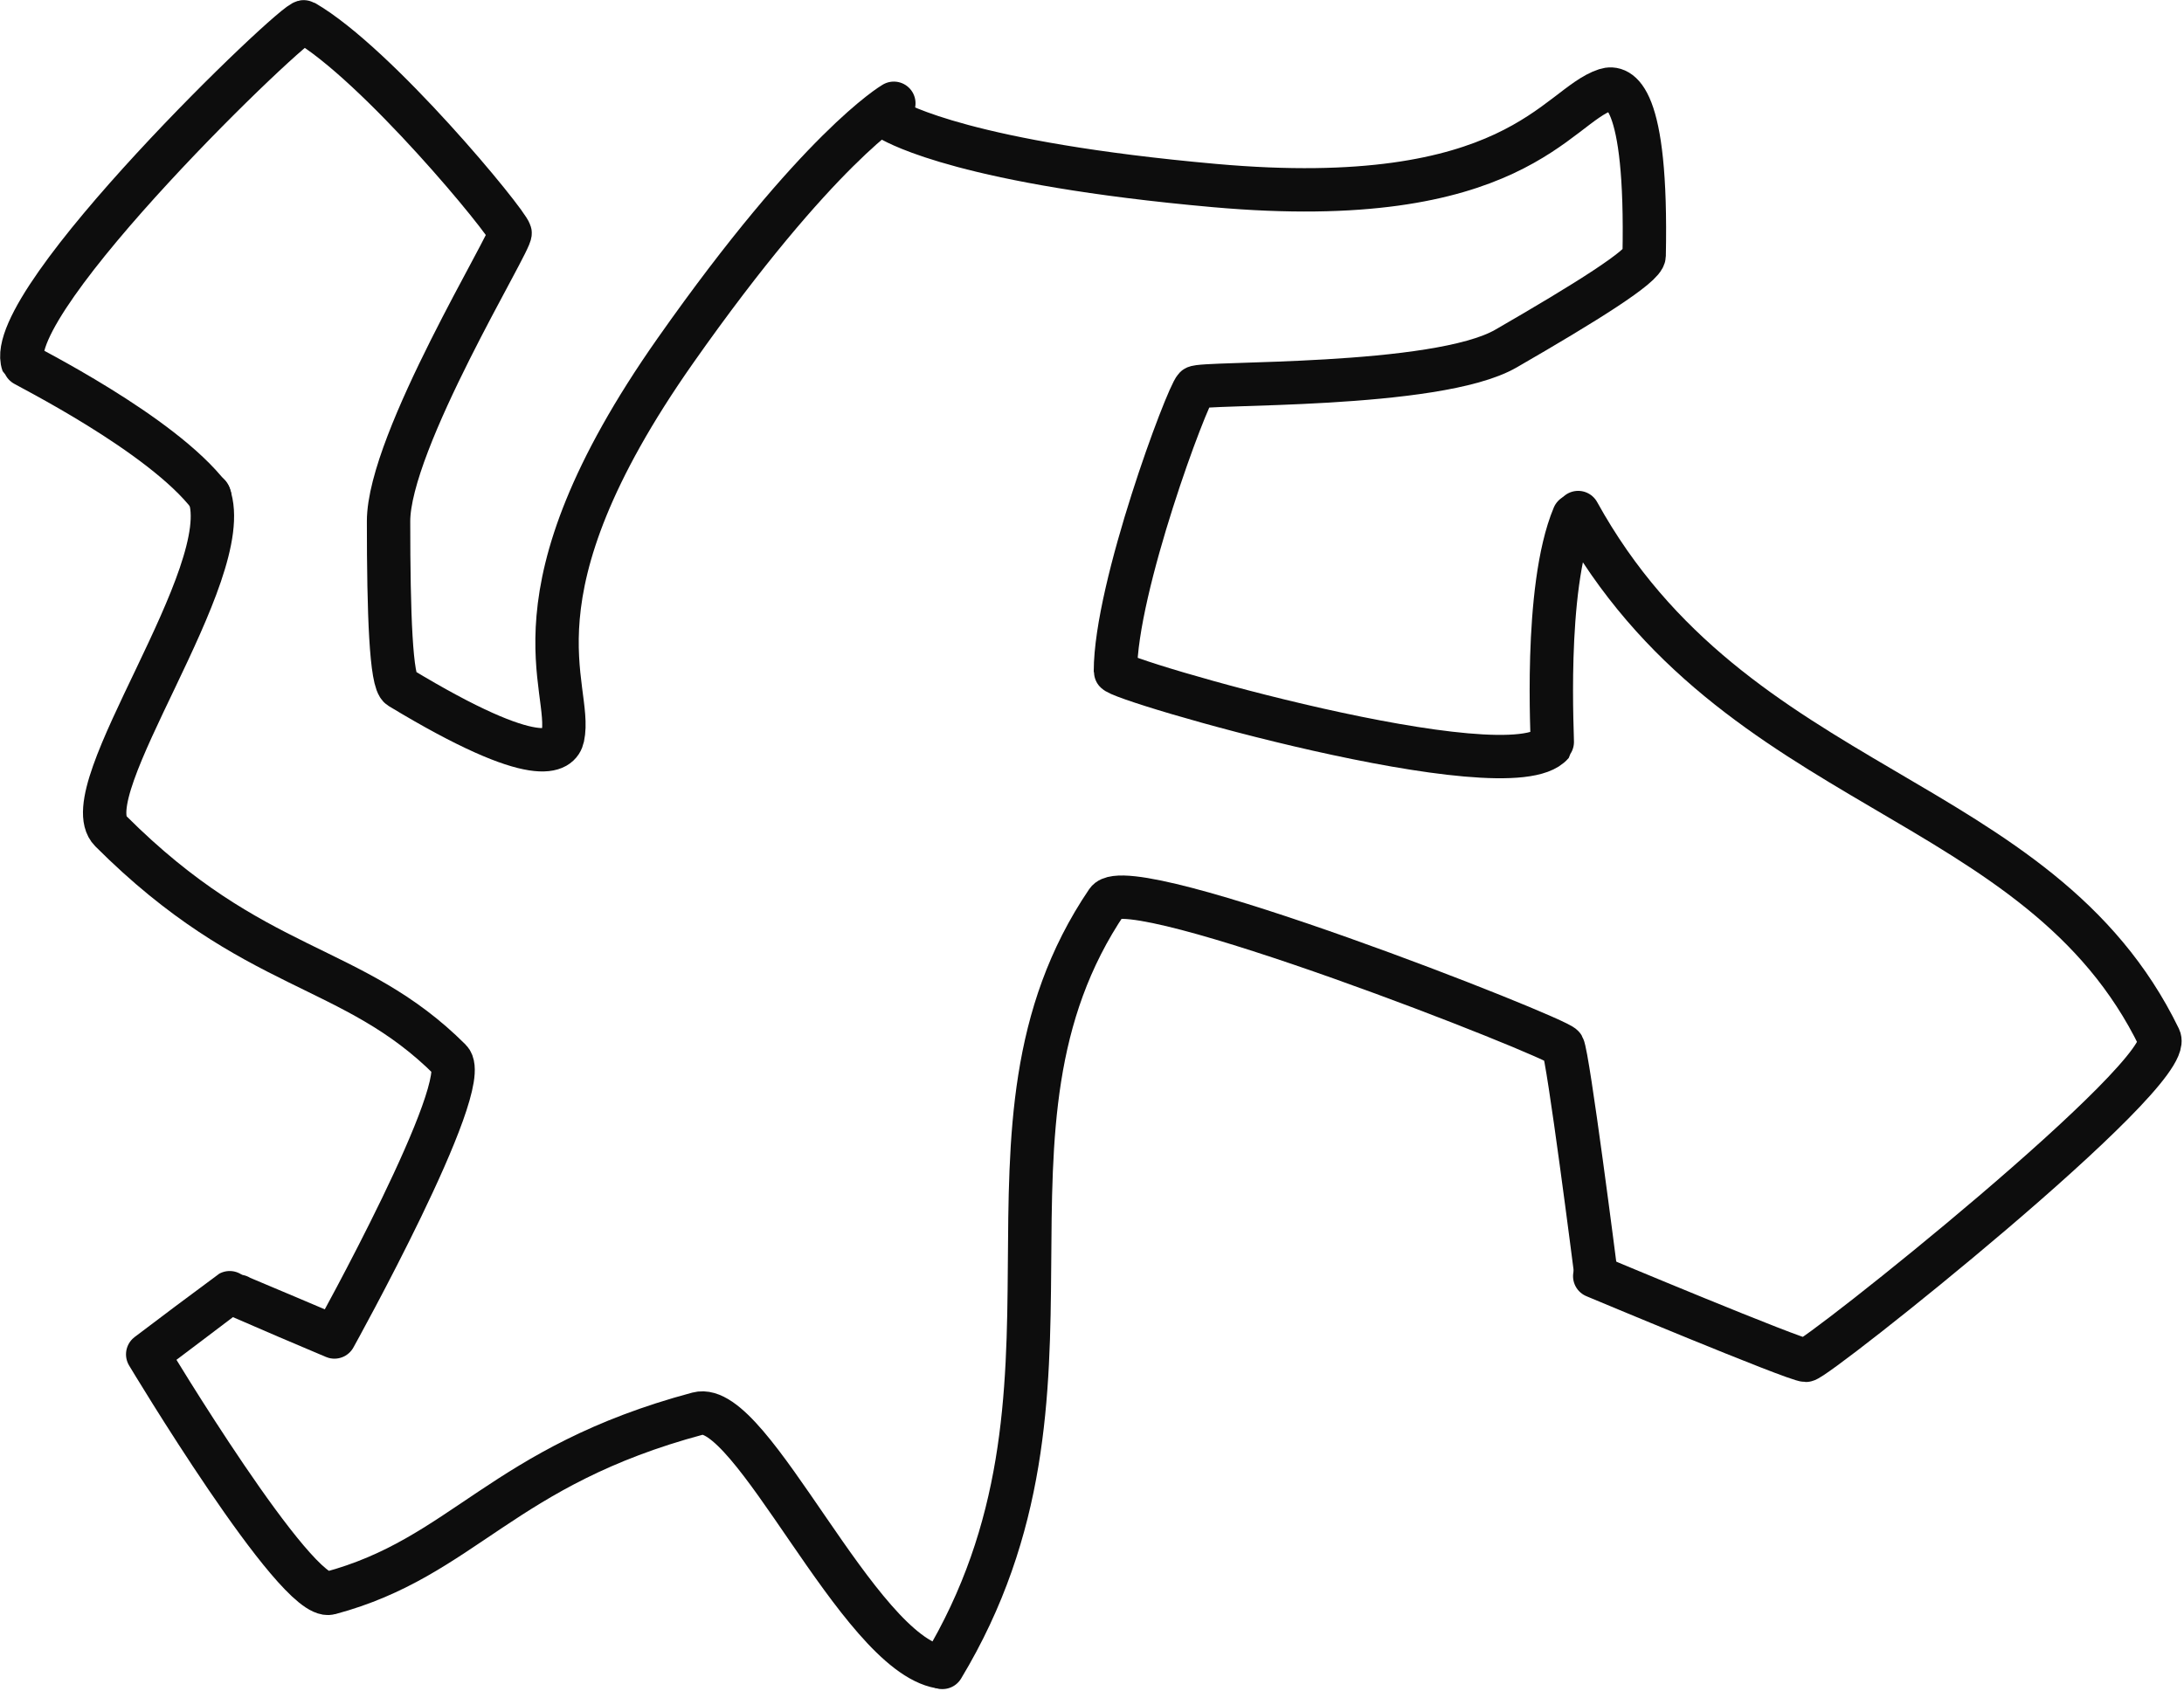 <?xml version="1.0" encoding="UTF-8" standalone="no"?>
<!DOCTYPE svg PUBLIC "-//W3C//DTD SVG 1.1//EN" "http://www.w3.org/Graphics/SVG/1.1/DTD/svg11.dtd">
<svg width="100%" height="100%" viewBox="0 0 705 546" version="1.1" xmlns="http://www.w3.org/2000/svg" xmlns:xlink="http://www.w3.org/1999/xlink" xml:space="preserve" xmlns:serif="http://www.serif.com/" style="fill-rule:evenodd;clip-rule:evenodd;stroke-linecap:round;stroke-linejoin:round;stroke-miterlimit:1.5;">
    <g transform="matrix(1,0,0,1,-55.903,-131.756)">
        <g transform="matrix(1.679,0,0,1.679,-615.963,-193.888)">
            <g transform="matrix(6.12323e-17,1,-1,6.12323e-17,966.238,-253.529)">
                <path d="M692.876,259.479C692.876,259.479 709.057,220.871 709.057,218.897C709.057,216.923 653.942,147.605 647.096,150.925C599.462,174.028 600.5,232.587 546.038,262.666" style="fill:none;stroke:rgb(13,13,13);stroke-width:8.34px;"/>
            </g>
            <g transform="matrix(0.866,-0.5,0.5,0.866,-22.841,560.127)">
                <path d="M692.876,259.479C692.876,259.479 709.057,220.871 709.057,218.897C709.057,216.923 653.942,147.605 647.096,150.925C599.462,174.028 600.5,232.587 546.038,262.666" style="fill:none;stroke:rgb(13,13,13);stroke-width:8.34px;"/>
            </g>
            <g transform="matrix(-0.866,-0.5,0.5,-0.866,780.955,789.697)">
                <path d="M545.023,263.02C559.095,268.918 588.665,266.998 588.863,267.166C598.516,275.334 576.515,351.144 574.927,351.144C558.742,351.144 521.955,337.393 520.35,335.788C519.256,334.694 520.562,289.426 512.848,276.066C503.942,260.64 496.99,249.535 494.966,249.493C463.811,248.854 462.265,254.312 463.099,256.88C466.175,266.352 486.656,274.344 481.493,332.126C477.243,379.683 469.019,394.06 468.913,394.261" style="fill:none;stroke:rgb(13,13,13);stroke-width:8.34px;"/>
            </g>
            <g transform="matrix(6.12323e-17,1,-1,6.12323e-17,965.753,-251.867)">
                <path d="M545.023,263.02C559.095,268.918 588.665,266.998 588.863,267.166C598.516,275.334 576.515,351.144 574.927,351.144C558.742,351.144 521.955,337.393 520.35,335.788C519.256,334.694 520.562,289.426 512.848,276.066C503.942,260.64 496.99,249.535 494.966,249.493C463.811,248.854 462.265,254.312 463.099,256.88C466.175,266.352 486.656,274.344 481.493,332.126C477.243,379.683 469.642,392.828 468.913,394.261" style="fill:none;stroke:rgb(13,13,13);stroke-width:8.34px;"/>
            </g>
            <g transform="matrix(-0.866,-0.5,0.5,-0.866,786.282,1242.93)">
                <path d="M542.149,528.152C557.209,522.606 599.251,554.617 606.812,547.057C634.44,519.429 631.959,500.639 650.819,481.78C655.533,477.066 704.098,504.043 704.098,504.043C704.098,504.043 696.482,522.014 696.374,522.19" style="fill:none;stroke:rgb(13,13,13);stroke-width:8.34px;"/>
            </g>
            <g transform="matrix(6.12323e-17,1,-1,6.12323e-17,968.499,-253.056)">
                <path d="M542.149,528.152C557.209,522.606 599.251,554.617 606.812,547.057C634.44,519.429 631.959,500.639 650.819,481.78C655.533,477.066 704.098,504.043 704.098,504.043C704.098,504.043 696.386,522.24 696.278,522.416" style="fill:none;stroke:rgb(13,13,13);stroke-width:8.34px;"/>
            </g>
        </g>
    </g>
</svg>
